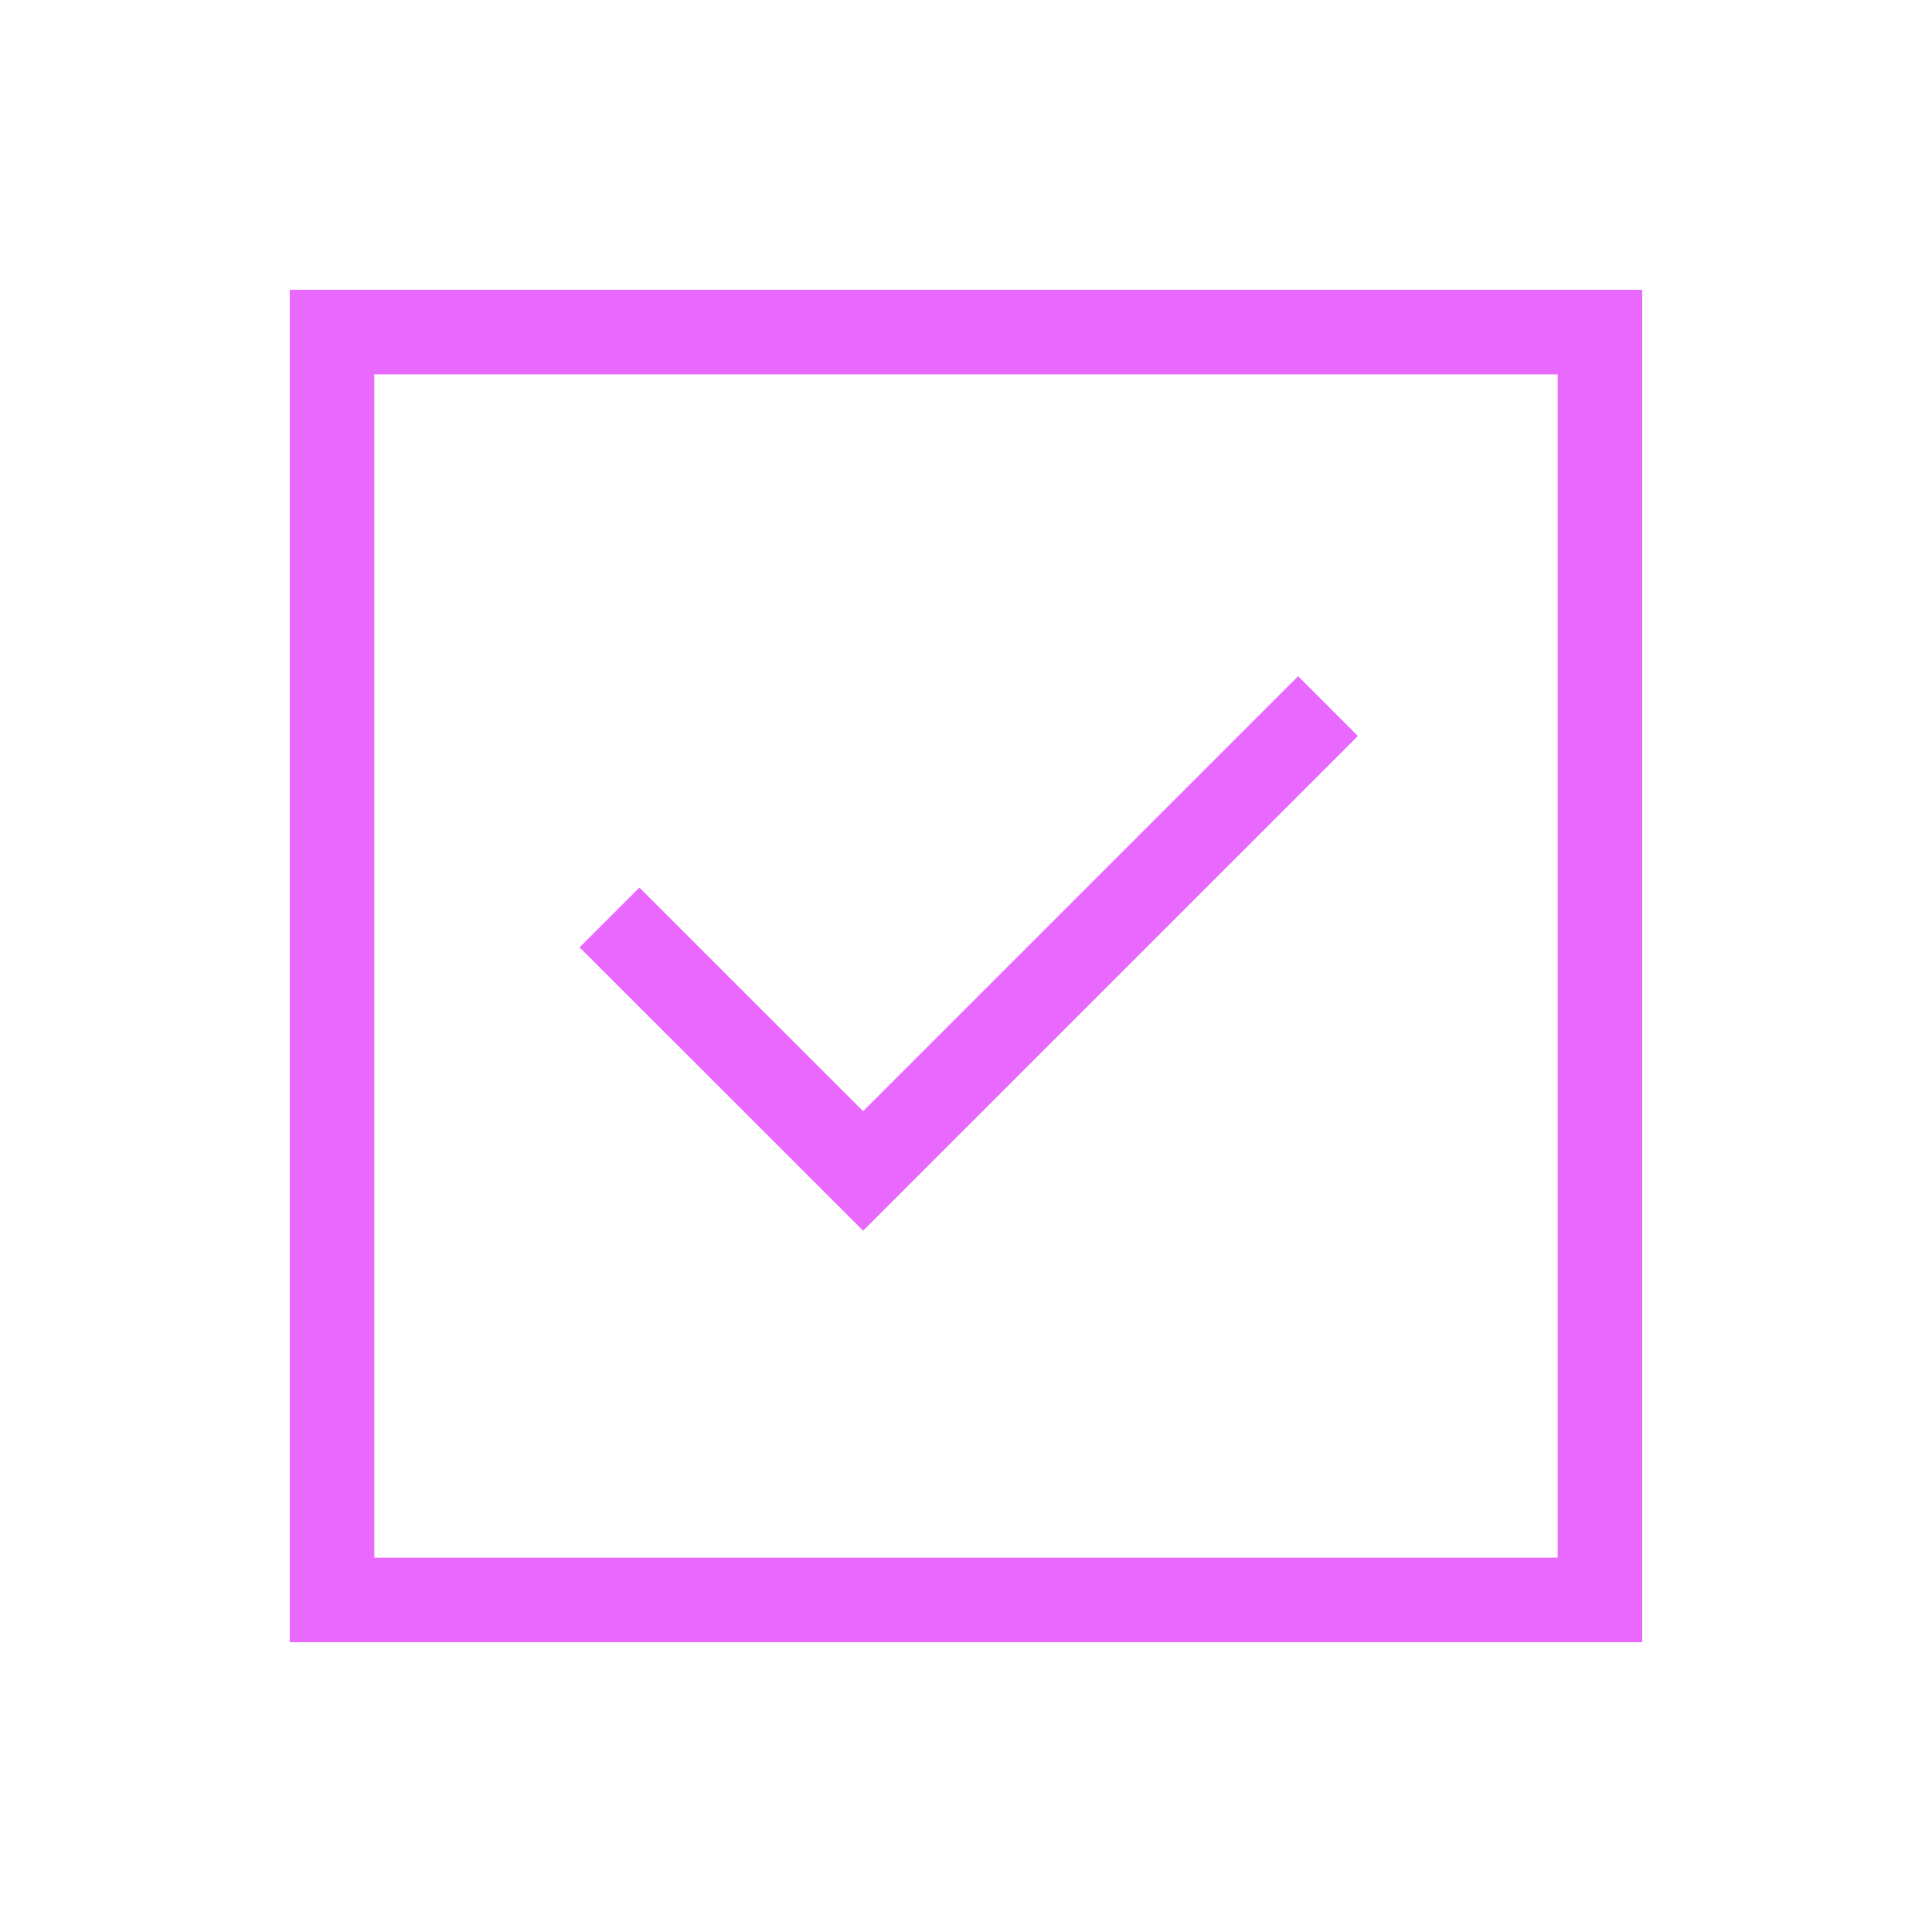 <svg width="20" height="20" viewBox="0 0 20 20" fill="none" xmlns="http://www.w3.org/2000/svg">
<path d="M17 3V17H3V3H17ZM3.875 16.125H16.125V3.875H3.875V16.125ZM14.057 7.619L8.935 12.74L6 9.807L6.619 9.188L8.935 11.503L13.438 7L14.057 7.619Z" fill="#E968FE"/>
</svg>
